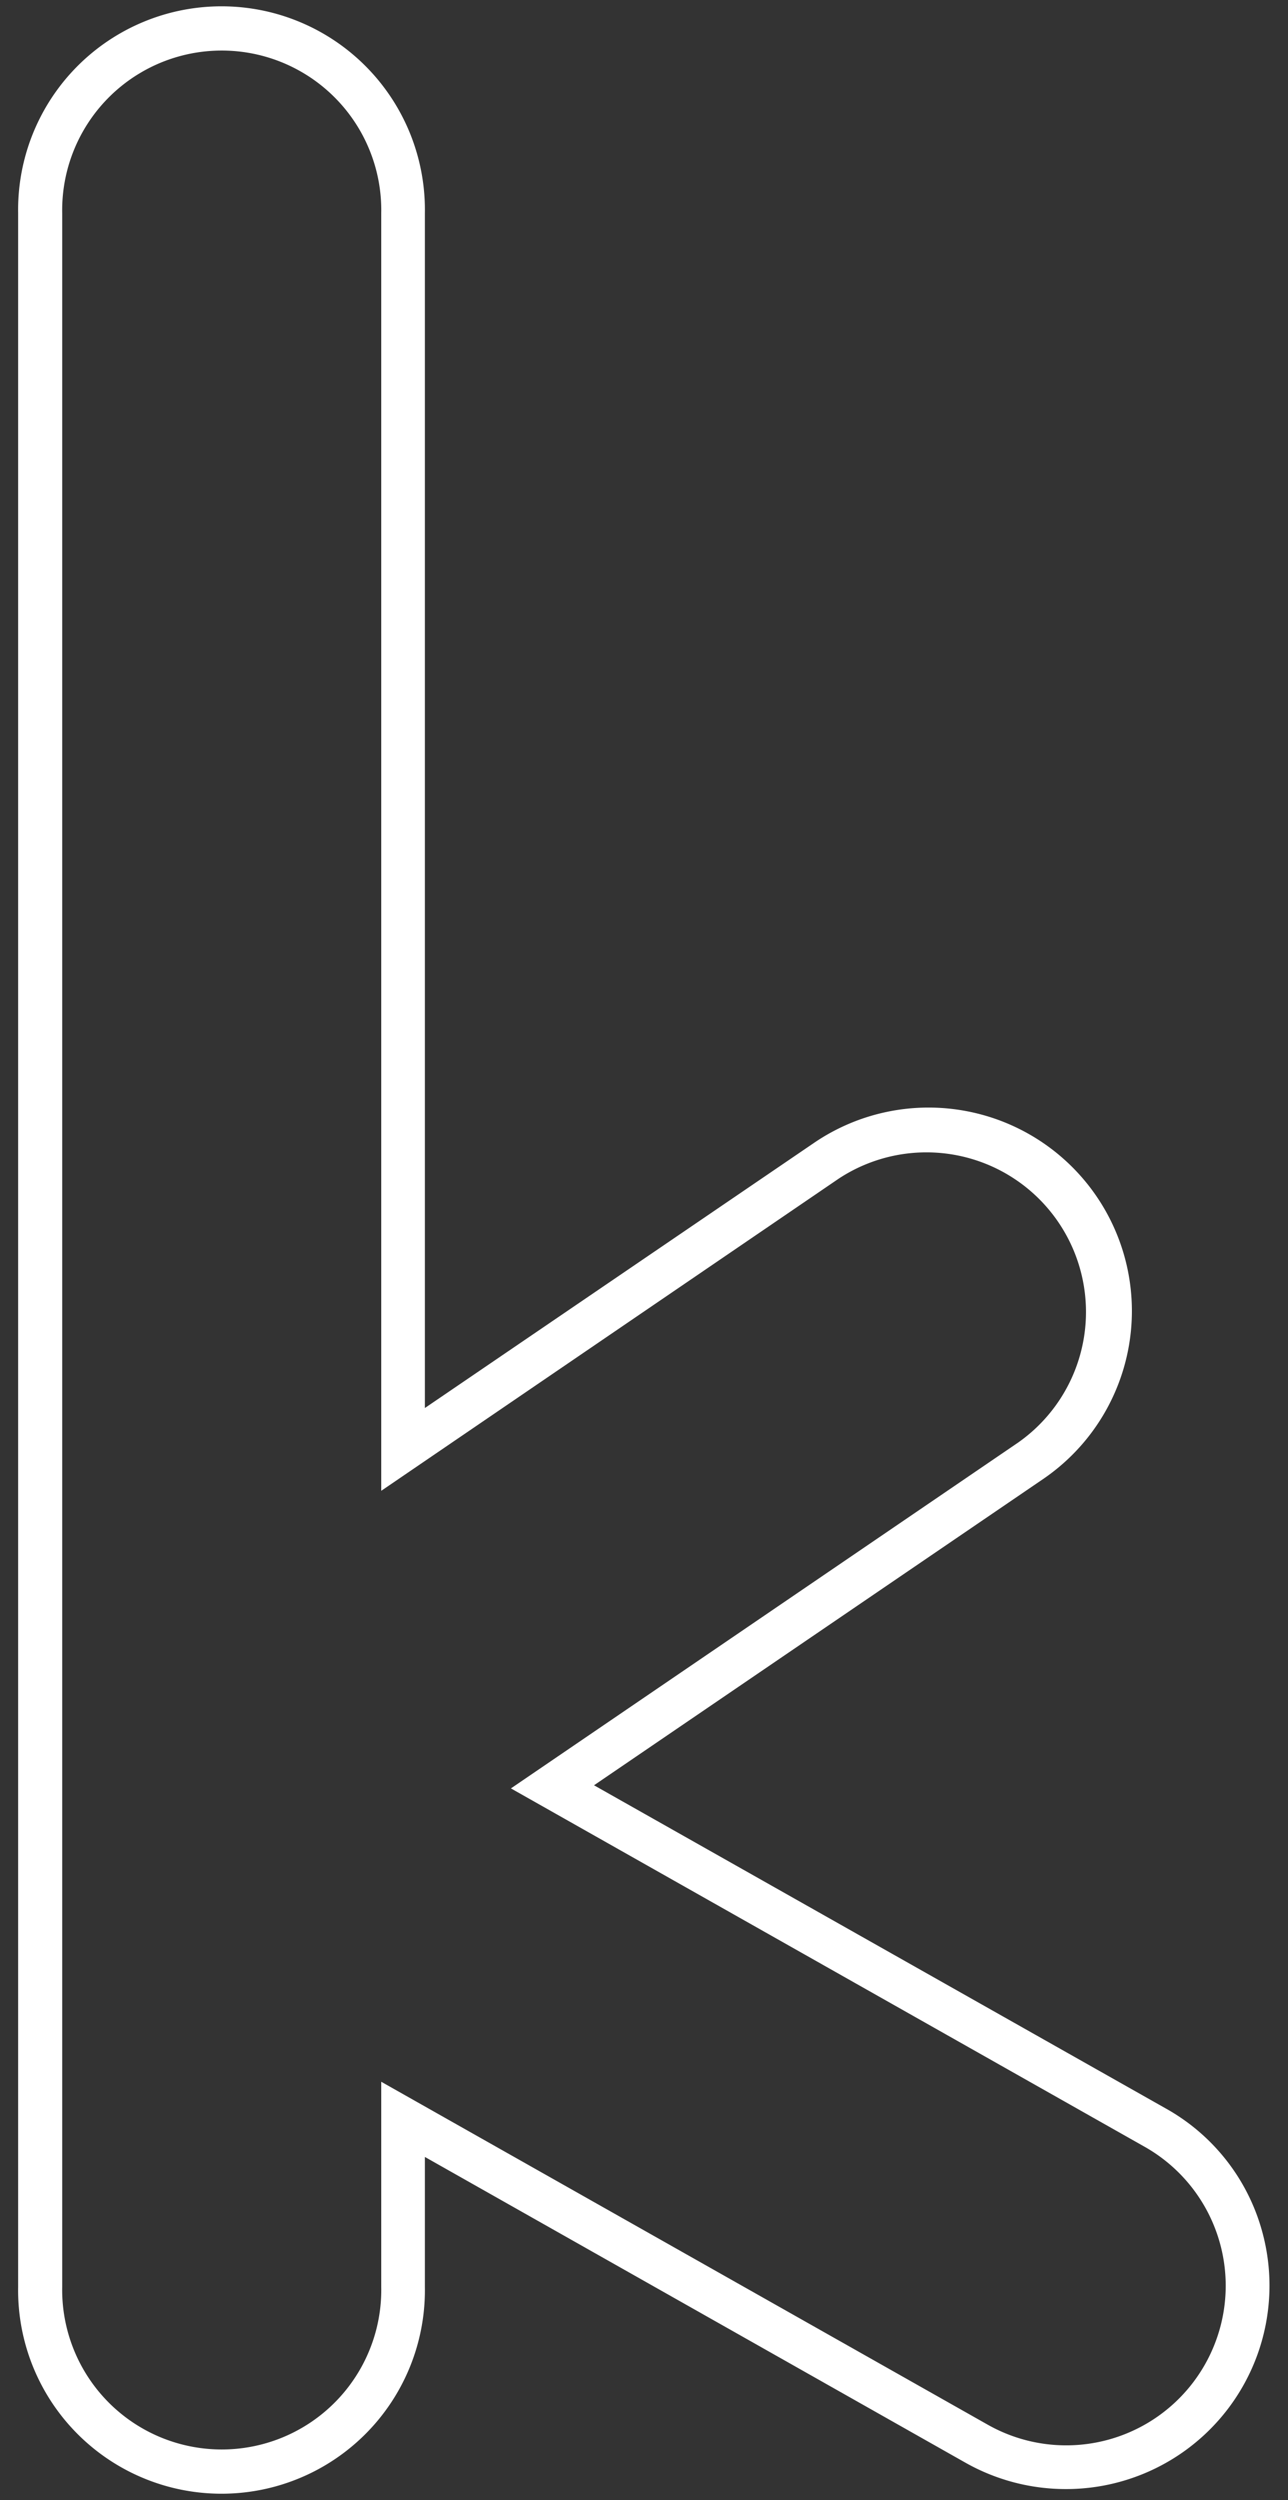 <svg id="bf1e5431-d305-48a0-b595-8b5f30390d7a" data-name="Layer 1" xmlns="http://www.w3.org/2000/svg" width="235" height="456" viewBox="0 0 235 456">
  <rect x="0" y="0" width="235" height="456" fill="#333333" stroke="none"/>
  <defs>
    <style>
      .b5905fcc-d904-4723-8938-7122996997d5 {
        fill: #fff;
      }
    </style>
  </defs>
  <path class="b5905fcc-d904-4723-8938-7122996997d5" d="M230.28,407a36.82,36.82,0,0,0-17.49-22.37l-104.41-59,81.93-55.85a37.1,37.1,0,1,0-41.79-61.32l-71,48.36V38.87a37.11,37.11,0,1,0-74.21,0V417.13a37.11,37.11,0,1,0,74.21,0V393.42l98.7,55.81A37.24,37.24,0,0,0,194.5,454h0a37.11,37.11,0,0,0,35.78-47Zm-10.42,24.25a29.09,29.09,0,0,1-39.66,11L69.56,379.71v37.42a29.11,29.11,0,1,1-58.21,0V38.87a29.11,29.11,0,1,1,58.21,0V271.92L153,215a29.11,29.11,0,0,1,32.79,48.1l-92.57,63.1,115.61,65.36A29.11,29.11,0,0,1,219.86,431.25Z"/>
</svg>
